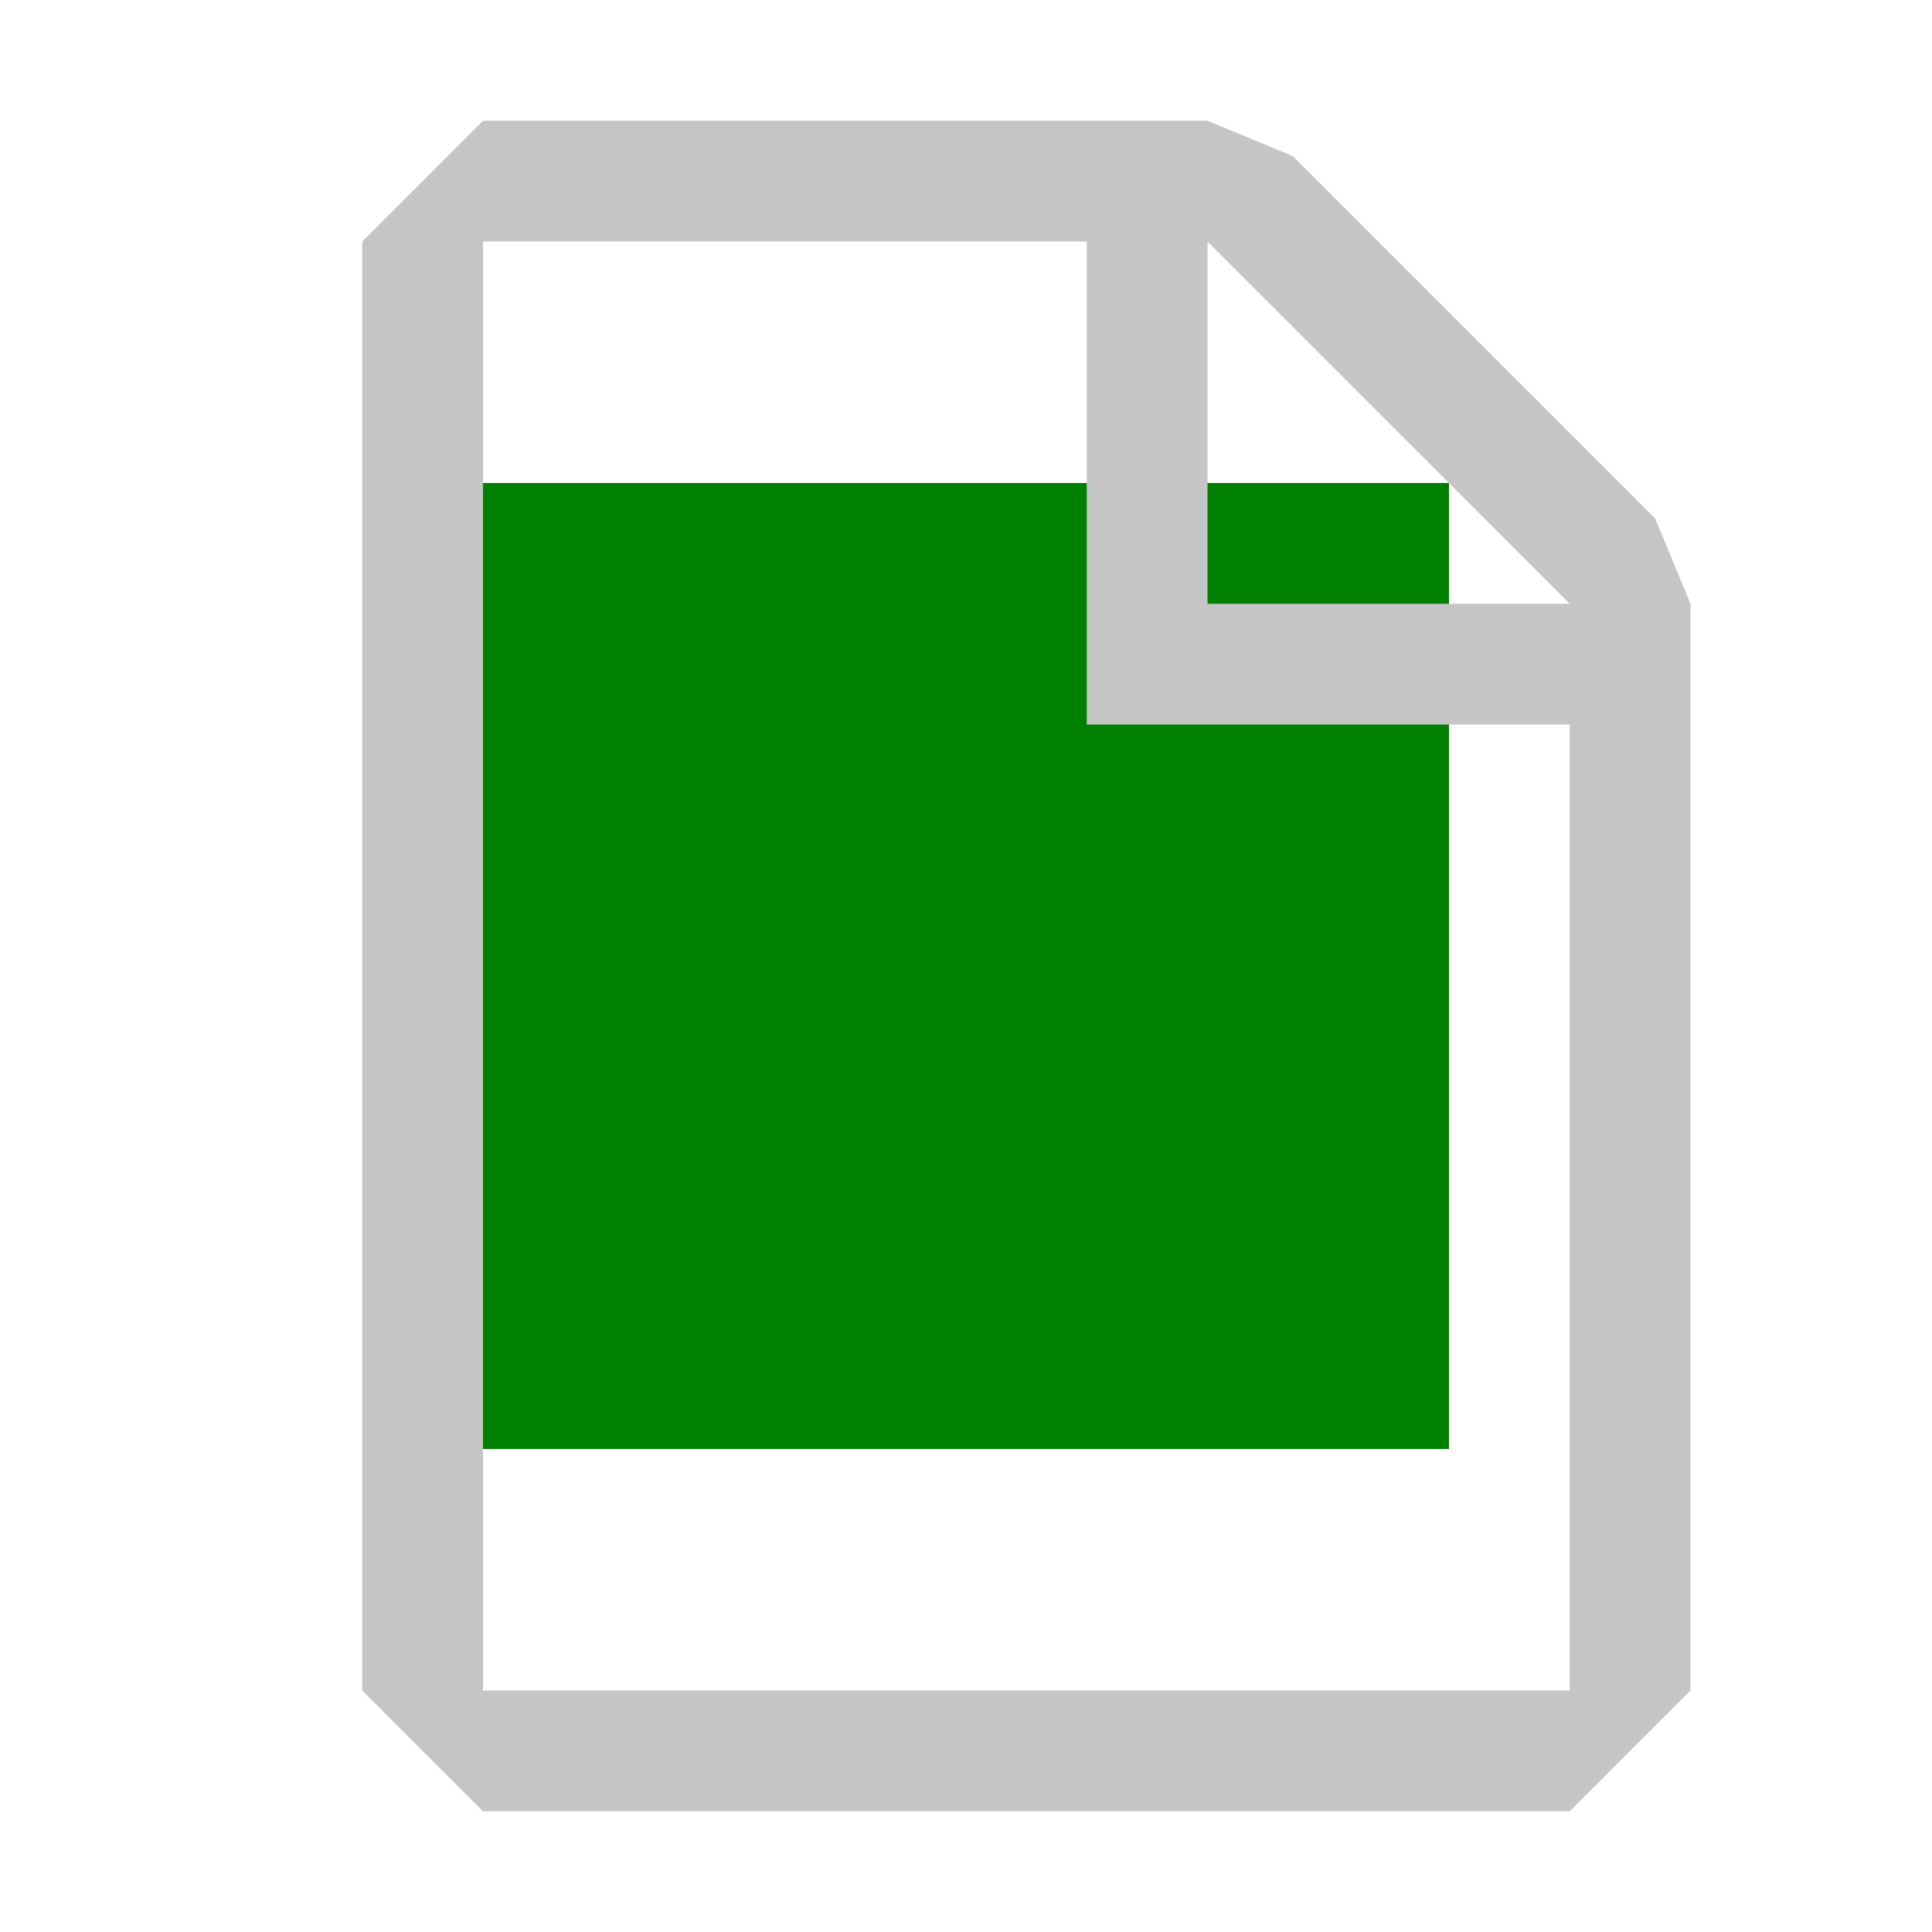 <ns0:svg xmlns:ns0="http://www.w3.org/2000/svg" width="16" height="16" viewBox="0 0 16 16" fill="none">
<rect x="4" y="4" width="8" height="8" fill="green" /><ns0:path fill-rule="evenodd" clip-rule="evenodd" d="M4 1L3 2V14L4 15H13L14 14V5L13.707 4.293L10.707 1.293L10 1H4ZM4 14V2L9 2V6H13V14H4ZM13 5L10 2V5L13 5Z" fill="#C5C5C5" />
</ns0:svg>